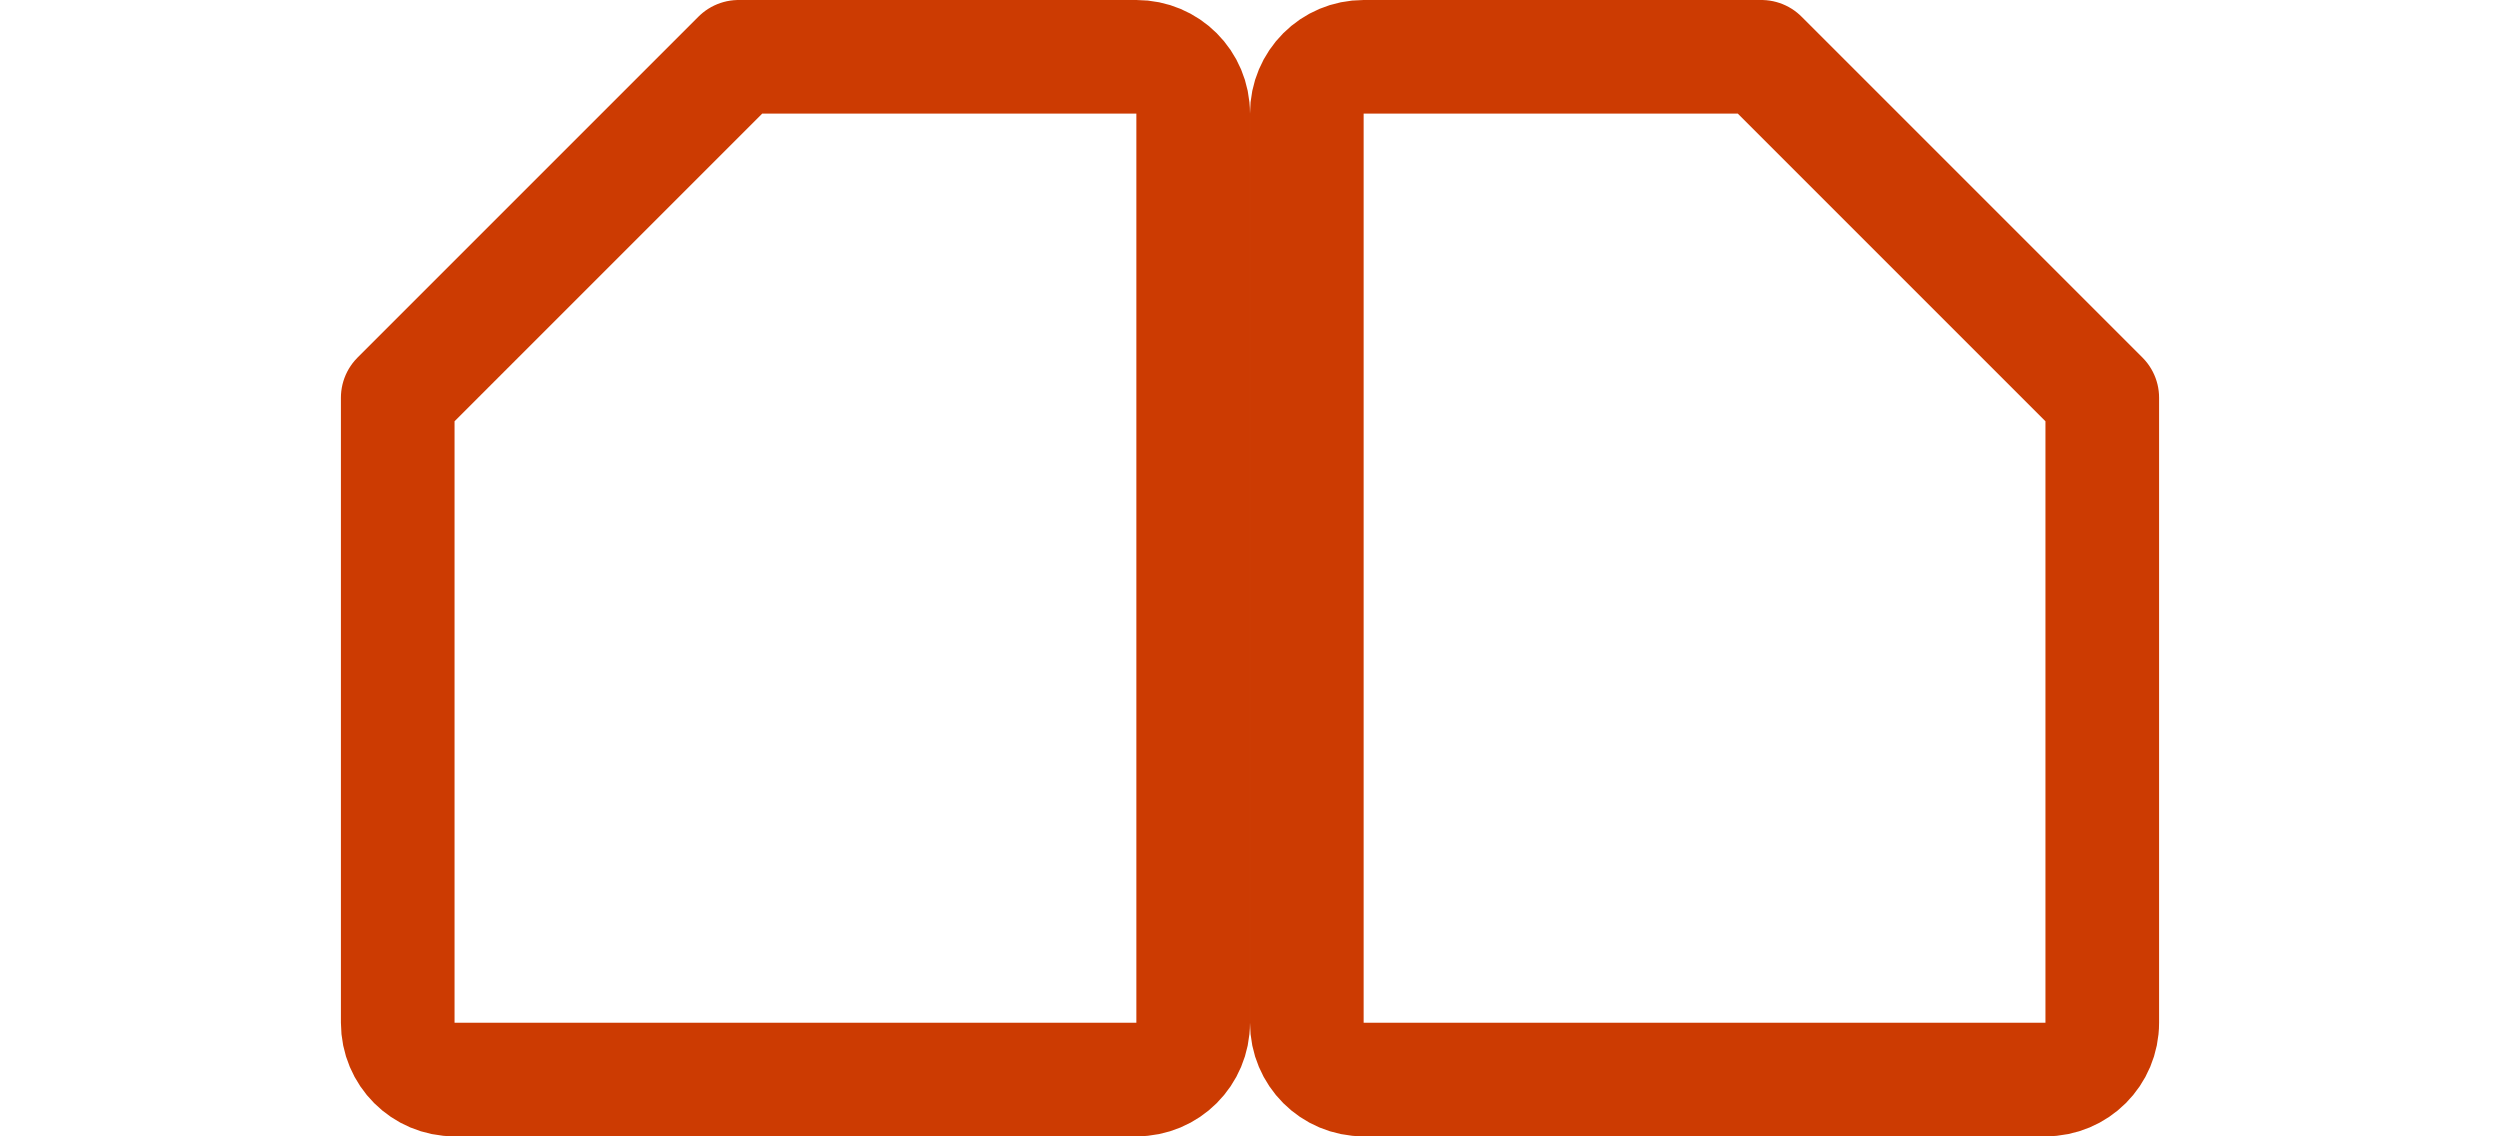 <svg viewBox="0 0 22 10" xmlns="http://www.w3.org/2000/svg"><g fill="none" stroke="#cc3b02" stroke-linecap="round" stroke-linejoin="round"><path d="m6.5.5h3.5c.277 0 .5.223.5.5v8c0 .277-.223.5-.5.5h-6c-.277 0-.5-.223-.5-.5v-5.5z"/><path d="m15.5.5h-3.5c-.277 0-.5.223-.5.5v8c0 .277.223.5.5.5h6c.277 0 .5-.223.5-.5v-5.5z"/></g></svg>